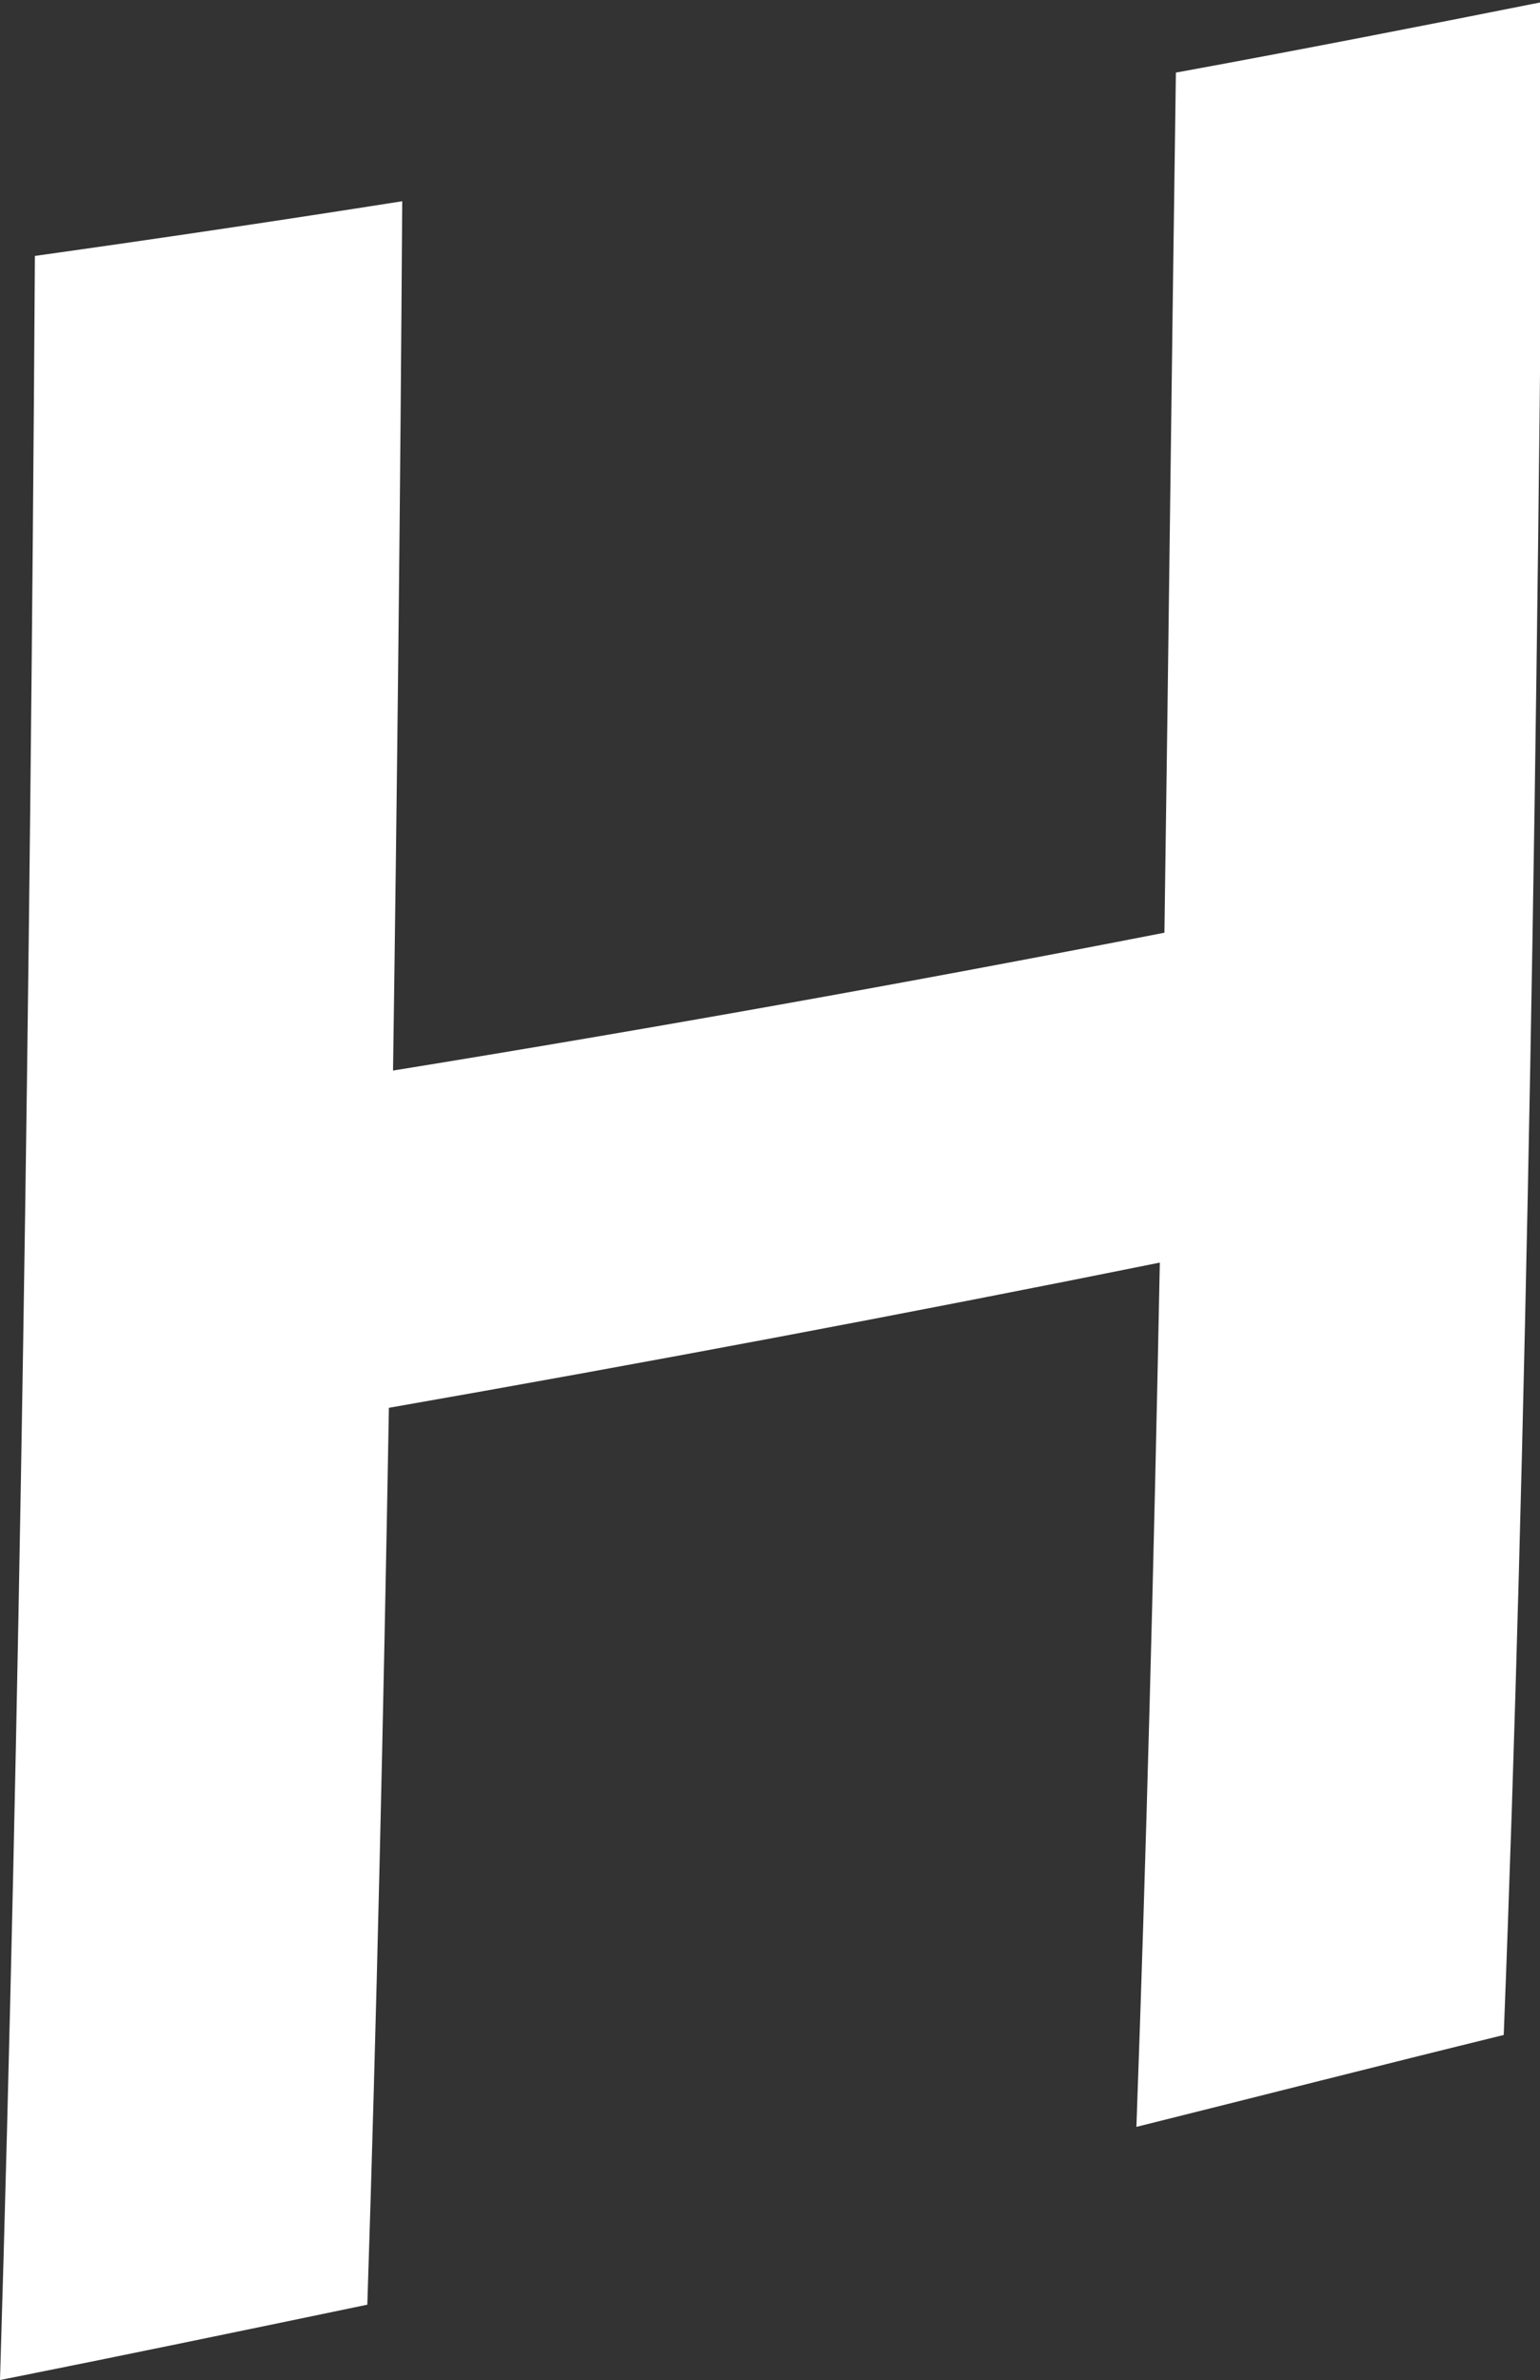 <svg xmlns="http://www.w3.org/2000/svg" viewBox="0 0 33.54 51.8"><rect x="0" y="0" width="33.54" height="51.8" fill="#333333" stroke="none"/><defs><style>.cls-1{fill:#fff;fill-rule:evenodd;}</style></defs><g id="Слой_2" data-name="Слой 2"><g id="Слой_1-2" data-name="Слой 1"><path class="cls-1" d="M25.36,20.3q-8.4,1.64-16.8,3c.09-6.25.16-12.62.2-18.92q-4,.63-8,1.19C.66,21.36.43,37.63,0,51.8c2.66-.53,5.31-1.08,8-1.64.2-6.13.35-12.72.47-19.52q8.4-1.47,16.79-3.16c-.13,6.65-.3,13-.51,18.81,2.65-.66,5.31-1.34,8-2,.5-12.72.75-28.54.86-44.25-2.66.53-5.32,1.05-8,1.54C25.52,7.82,25.45,14.14,25.36,20.3Z"/></g></g></svg>